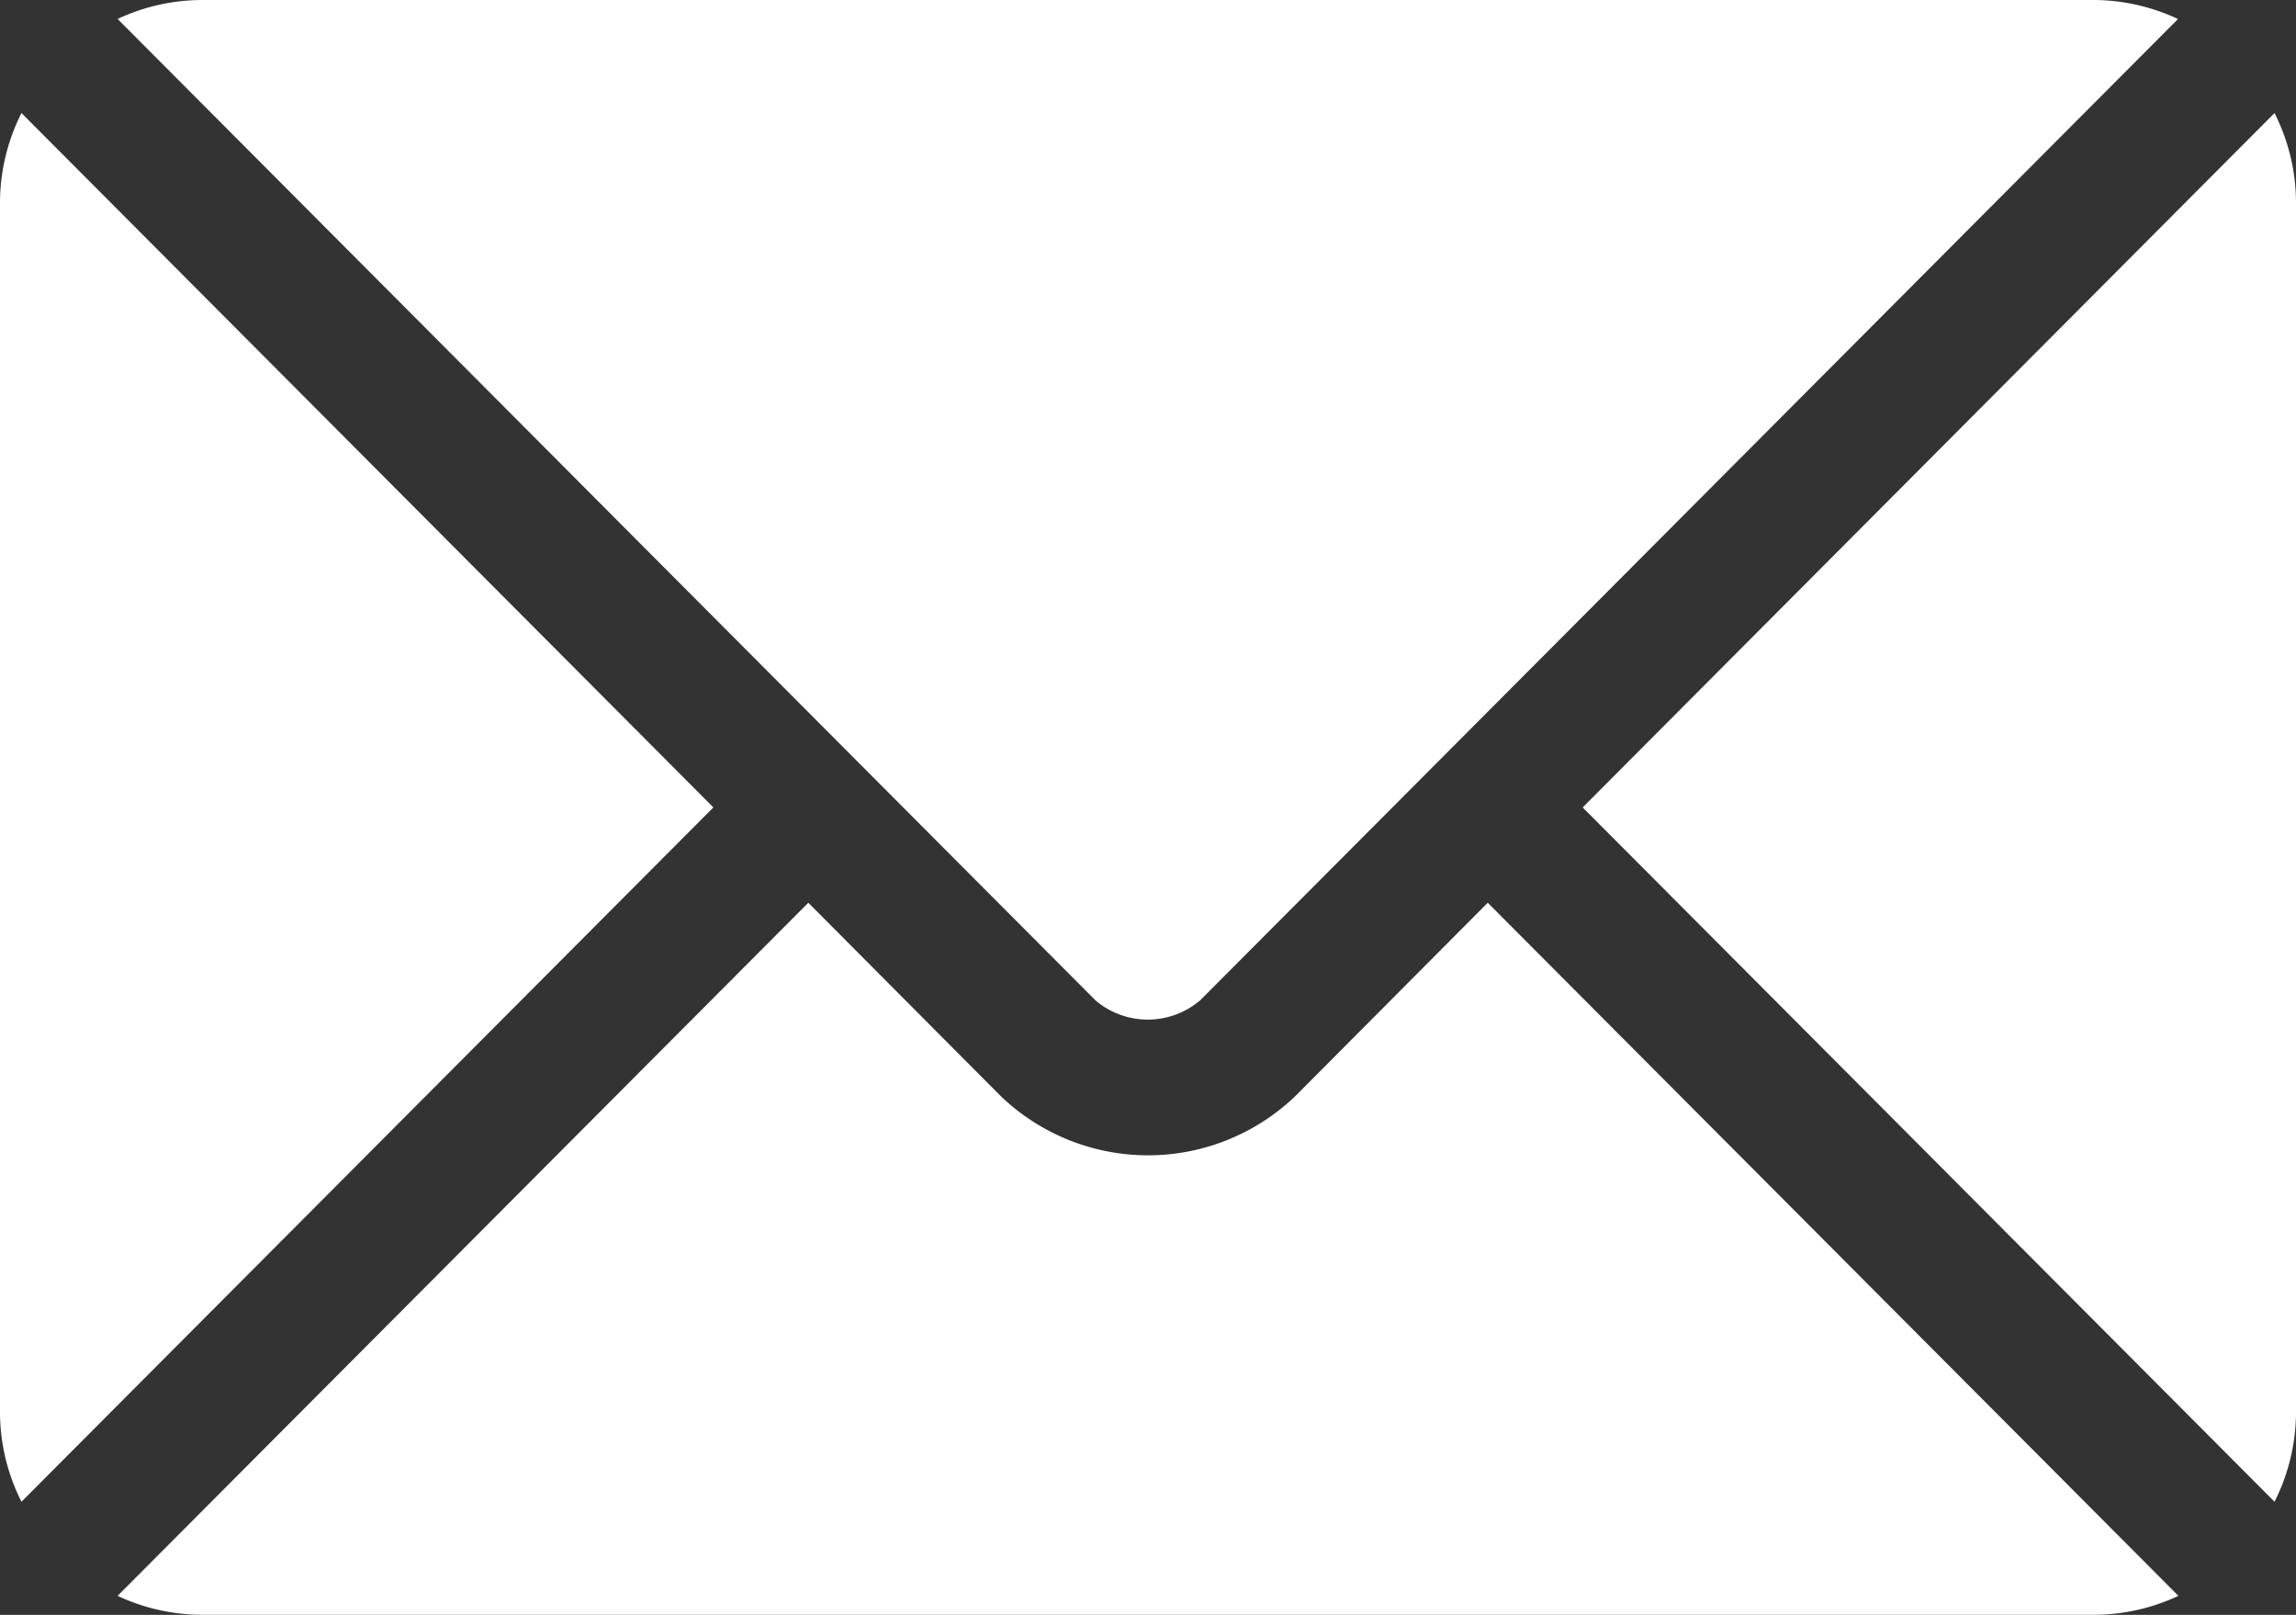<svg id="icon-email" xmlns="http://www.w3.org/2000/svg" width="39.224" height="27.58" viewBox="0 0 39.224 27.58">
  <rect x="0" y="0" width="39.224" height="27.58" fill="#333333" stroke="none"/>
  <g id="Group_9" data-name="Group 9" transform="translate(2.009 15.418)">
    <g id="Group_8" data-name="Group 8">
      <path id="Path_3" data-name="Path 3" d="M49.633,277.251l-3.285,3.3a3.636,3.636,0,0,1-5.037,0l-3.285-3.3-11.8,11.837a3.414,3.414,0,0,0,1.438.324H59.994a3.41,3.41,0,0,0,1.438-.324Z" transform="translate(-26.226 -277.251)" fill="#fff"/>
    </g>
  </g>
  <g id="Group_11" data-name="Group 11" transform="translate(2.009 0)">
    <g id="Group_10" data-name="Group 10">
      <path id="Path_4" data-name="Path 4" d="M60,76H27.666a3.413,3.413,0,0,0-1.438.324l12.608,12.65,0,0v0l4.1,4.113a1.38,1.38,0,0,0,1.783,0l4.1-4.112,0,0,0,0,12.608-12.65A3.411,3.411,0,0,0,60,76Z" transform="translate(-26.228 -76)" fill="#fff"/>
    </g>
  </g>
  <g id="Group_13" data-name="Group 13" transform="translate(0 1.931)">
    <g id="Group_12" data-name="Group 12">
      <path id="Path_5" data-name="Path 5" d="M.367,101.212A3.405,3.405,0,0,0,0,102.728v20.685a3.4,3.4,0,0,0,.367,1.516l11.82-11.858Z" transform="translate(0 -101.212)" fill="#fff"/>
    </g>
  </g>
  <g id="Group_15" data-name="Group 15" transform="translate(27.038 1.931)">
    <g id="Group_14" data-name="Group 14">
      <path id="Path_6" data-name="Path 6" d="M364.752,101.21l-11.819,11.859,11.819,11.858a3.405,3.405,0,0,0,.367-1.516V102.726A3.405,3.405,0,0,0,364.752,101.21Z" transform="translate(-352.933 -101.21)" fill="#fff"/>
    </g>
  </g>
</svg>
